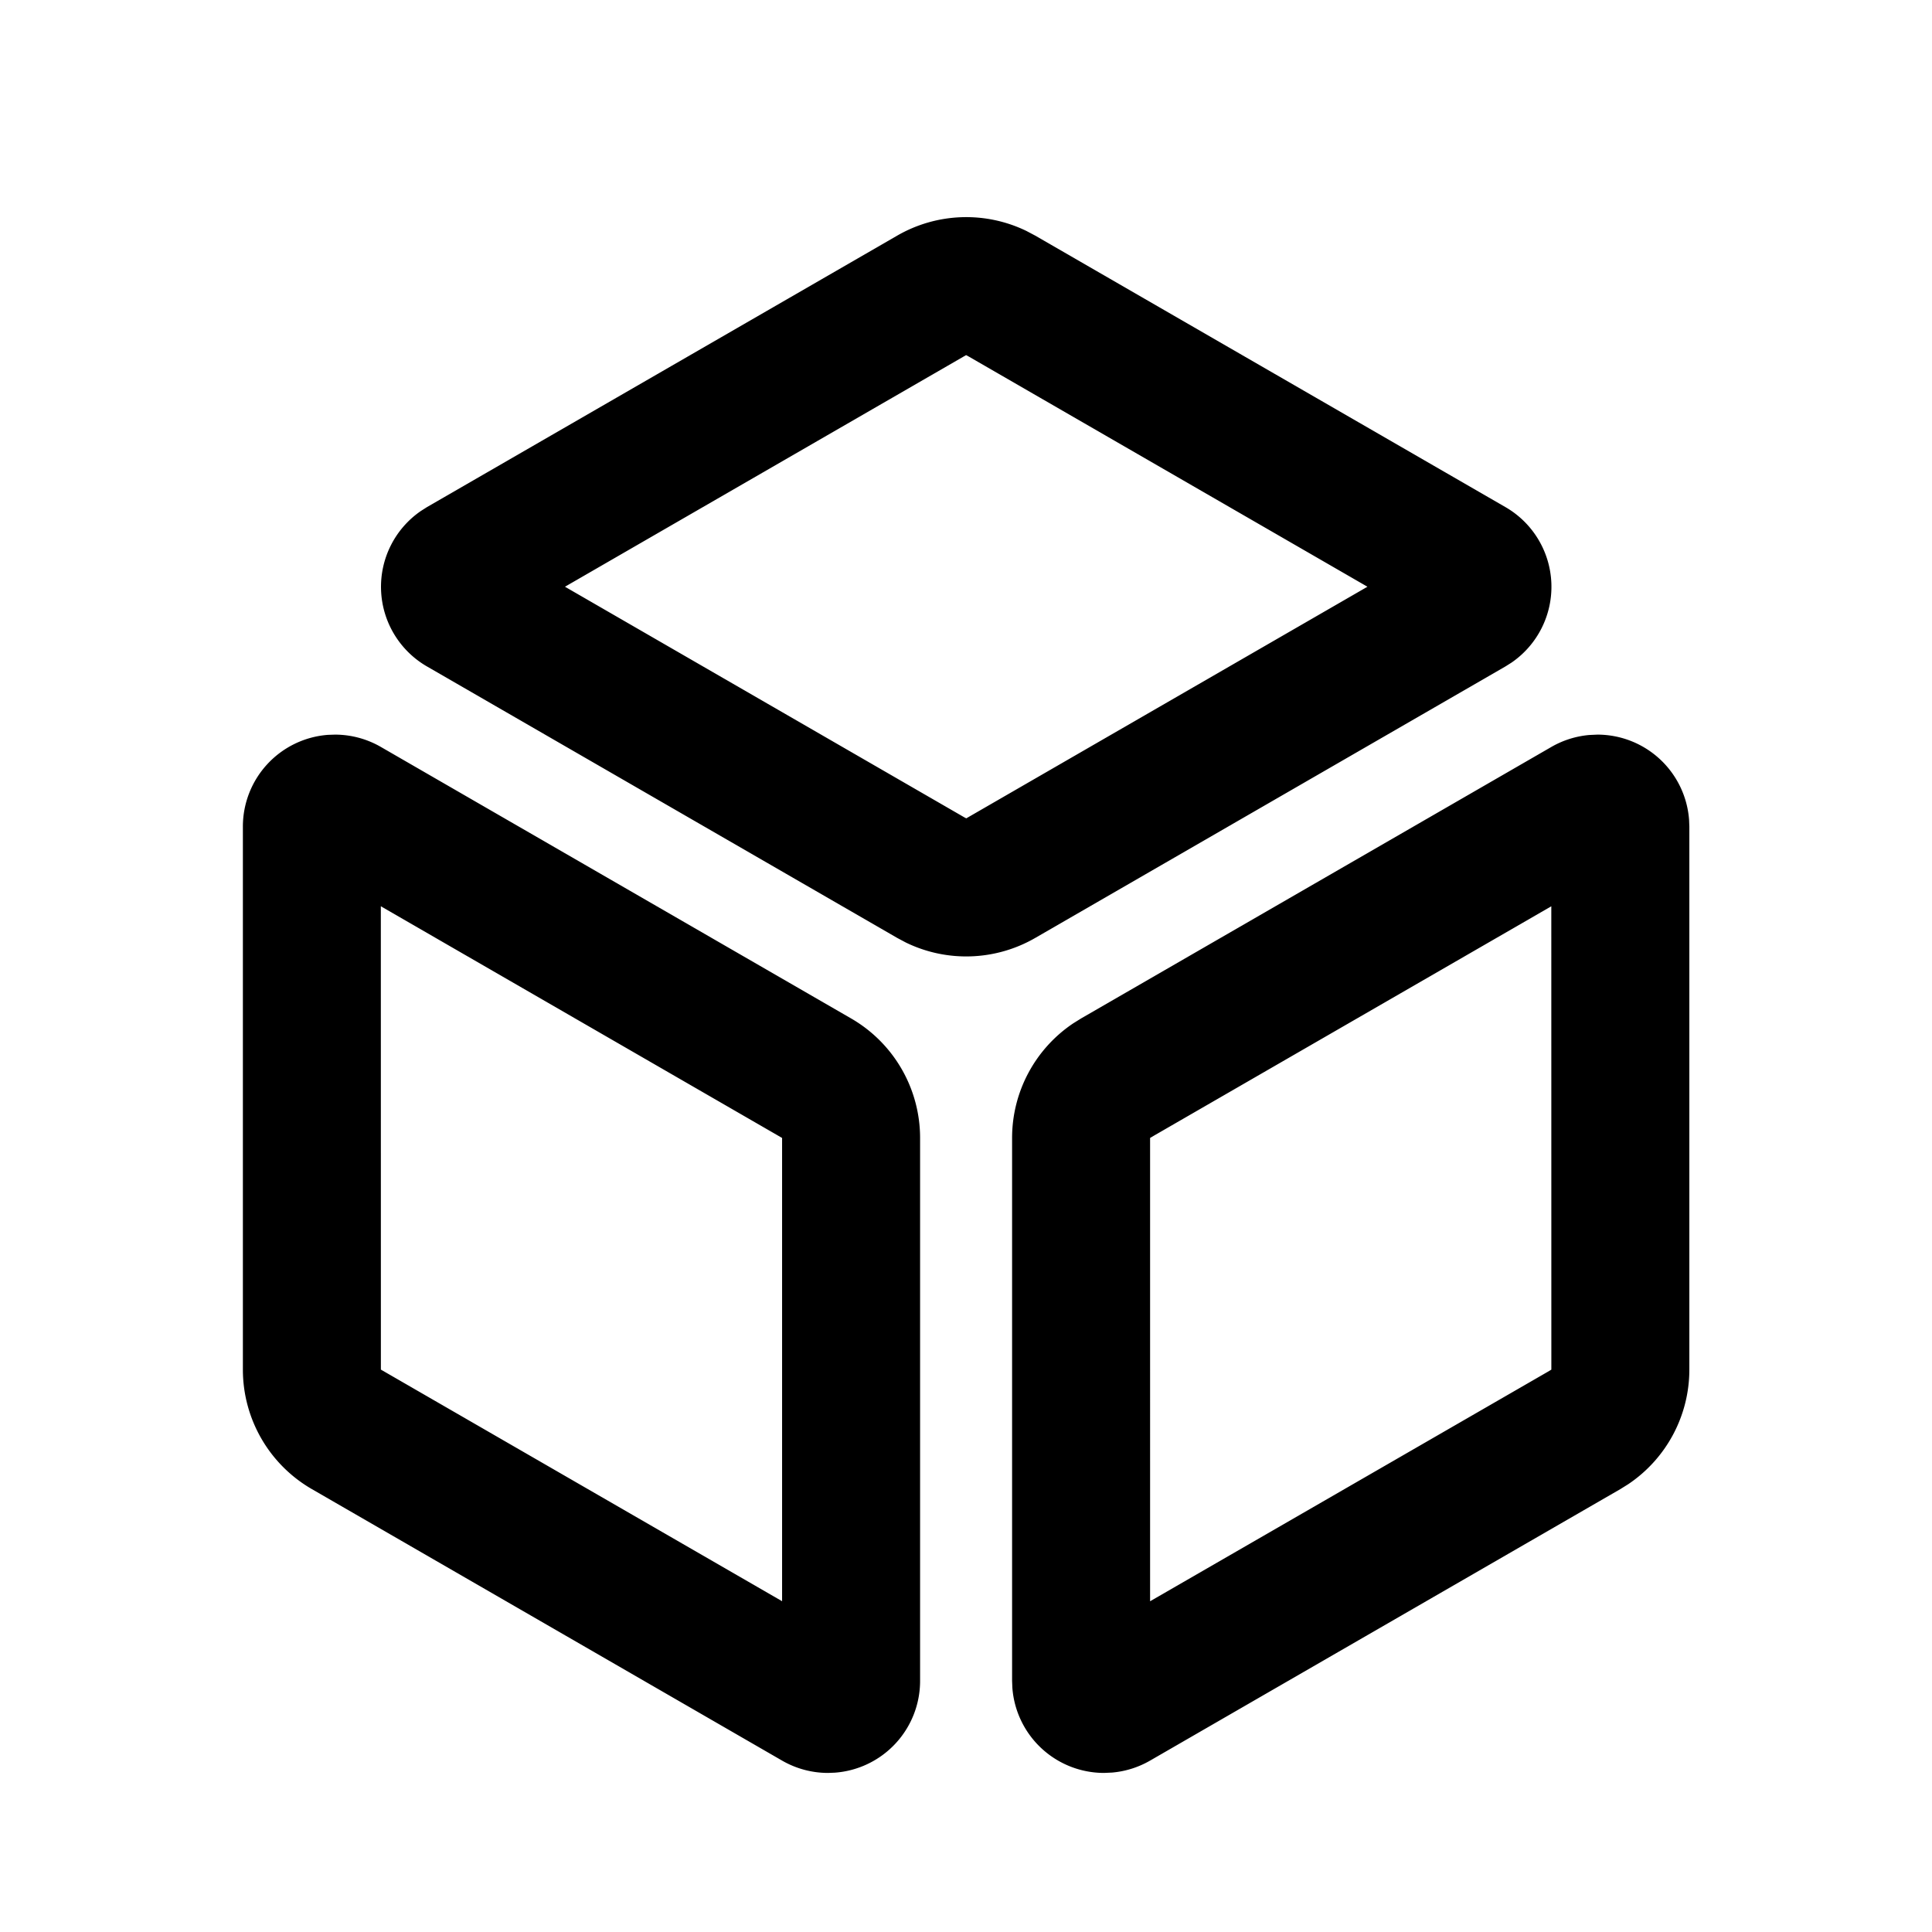 <?xml version="1.0" standalone="no"?><!DOCTYPE svg PUBLIC "-//W3C//DTD SVG 1.1//EN" "http://www.w3.org/Graphics/SVG/1.1/DTD/svg11.dtd"><svg t="1704878624752" class="icon" viewBox="0 0 1024 1024" version="1.1" xmlns="http://www.w3.org/2000/svg" p-id="10557" xmlns:xlink="http://www.w3.org/1999/xlink" width="200" height="200"><path d="M177.493 389.364a48.762 48.762 0 0 1 24.381 6.534l249.222 143.896a73.143 73.143 0 0 1 36.571 63.342v287.793a48.762 48.762 0 0 1-45.105 48.616l-3.657 0.146a48.762 48.762 0 0 1-24.381-6.534L165.303 789.26a73.143 73.143 0 0 1-36.571-63.342V438.126a48.762 48.762 0 0 1 45.105-48.64l3.657-0.122z m669.135 0a48.762 48.762 0 0 1 48.616 45.105l0.146 3.657v287.793a73.143 73.143 0 0 1-32.427 60.757l-4.145 2.584-249.246 143.896a48.762 48.762 0 0 1-20.114 6.339l-4.267 0.195a48.762 48.762 0 0 1-48.616-45.105l-0.146-3.657V603.136a73.143 73.143 0 0 1 32.427-60.757l4.145-2.584 249.246-143.896a48.762 48.762 0 0 1 20.114-6.339l4.267-0.195zM201.85 480.354l0.024 245.565 212.651 122.758V603.136L201.874 480.354z m620.373 0l-210.554 121.539-2.097 1.243V848.701l210.578-121.515 2.097-1.243-0.024-245.565zM544.085 122.441l4.608 2.438 249.222 143.896a48.762 48.762 0 0 1 3.243 82.408l-3.243 2.048-249.222 143.896a73.143 73.143 0 0 1-68.559 2.438l-4.584-2.438-249.246-143.896a48.762 48.762 0 0 1-3.218-82.408l3.218-2.048 249.246-143.896a73.143 73.143 0 0 1 68.535-2.438zM512.049 188.221l-212.602 122.758 211.749 122.27 0.951 0.488 212.626-122.758-211.31-122.002-1.414-0.756z" p-id="10558"></path></svg>